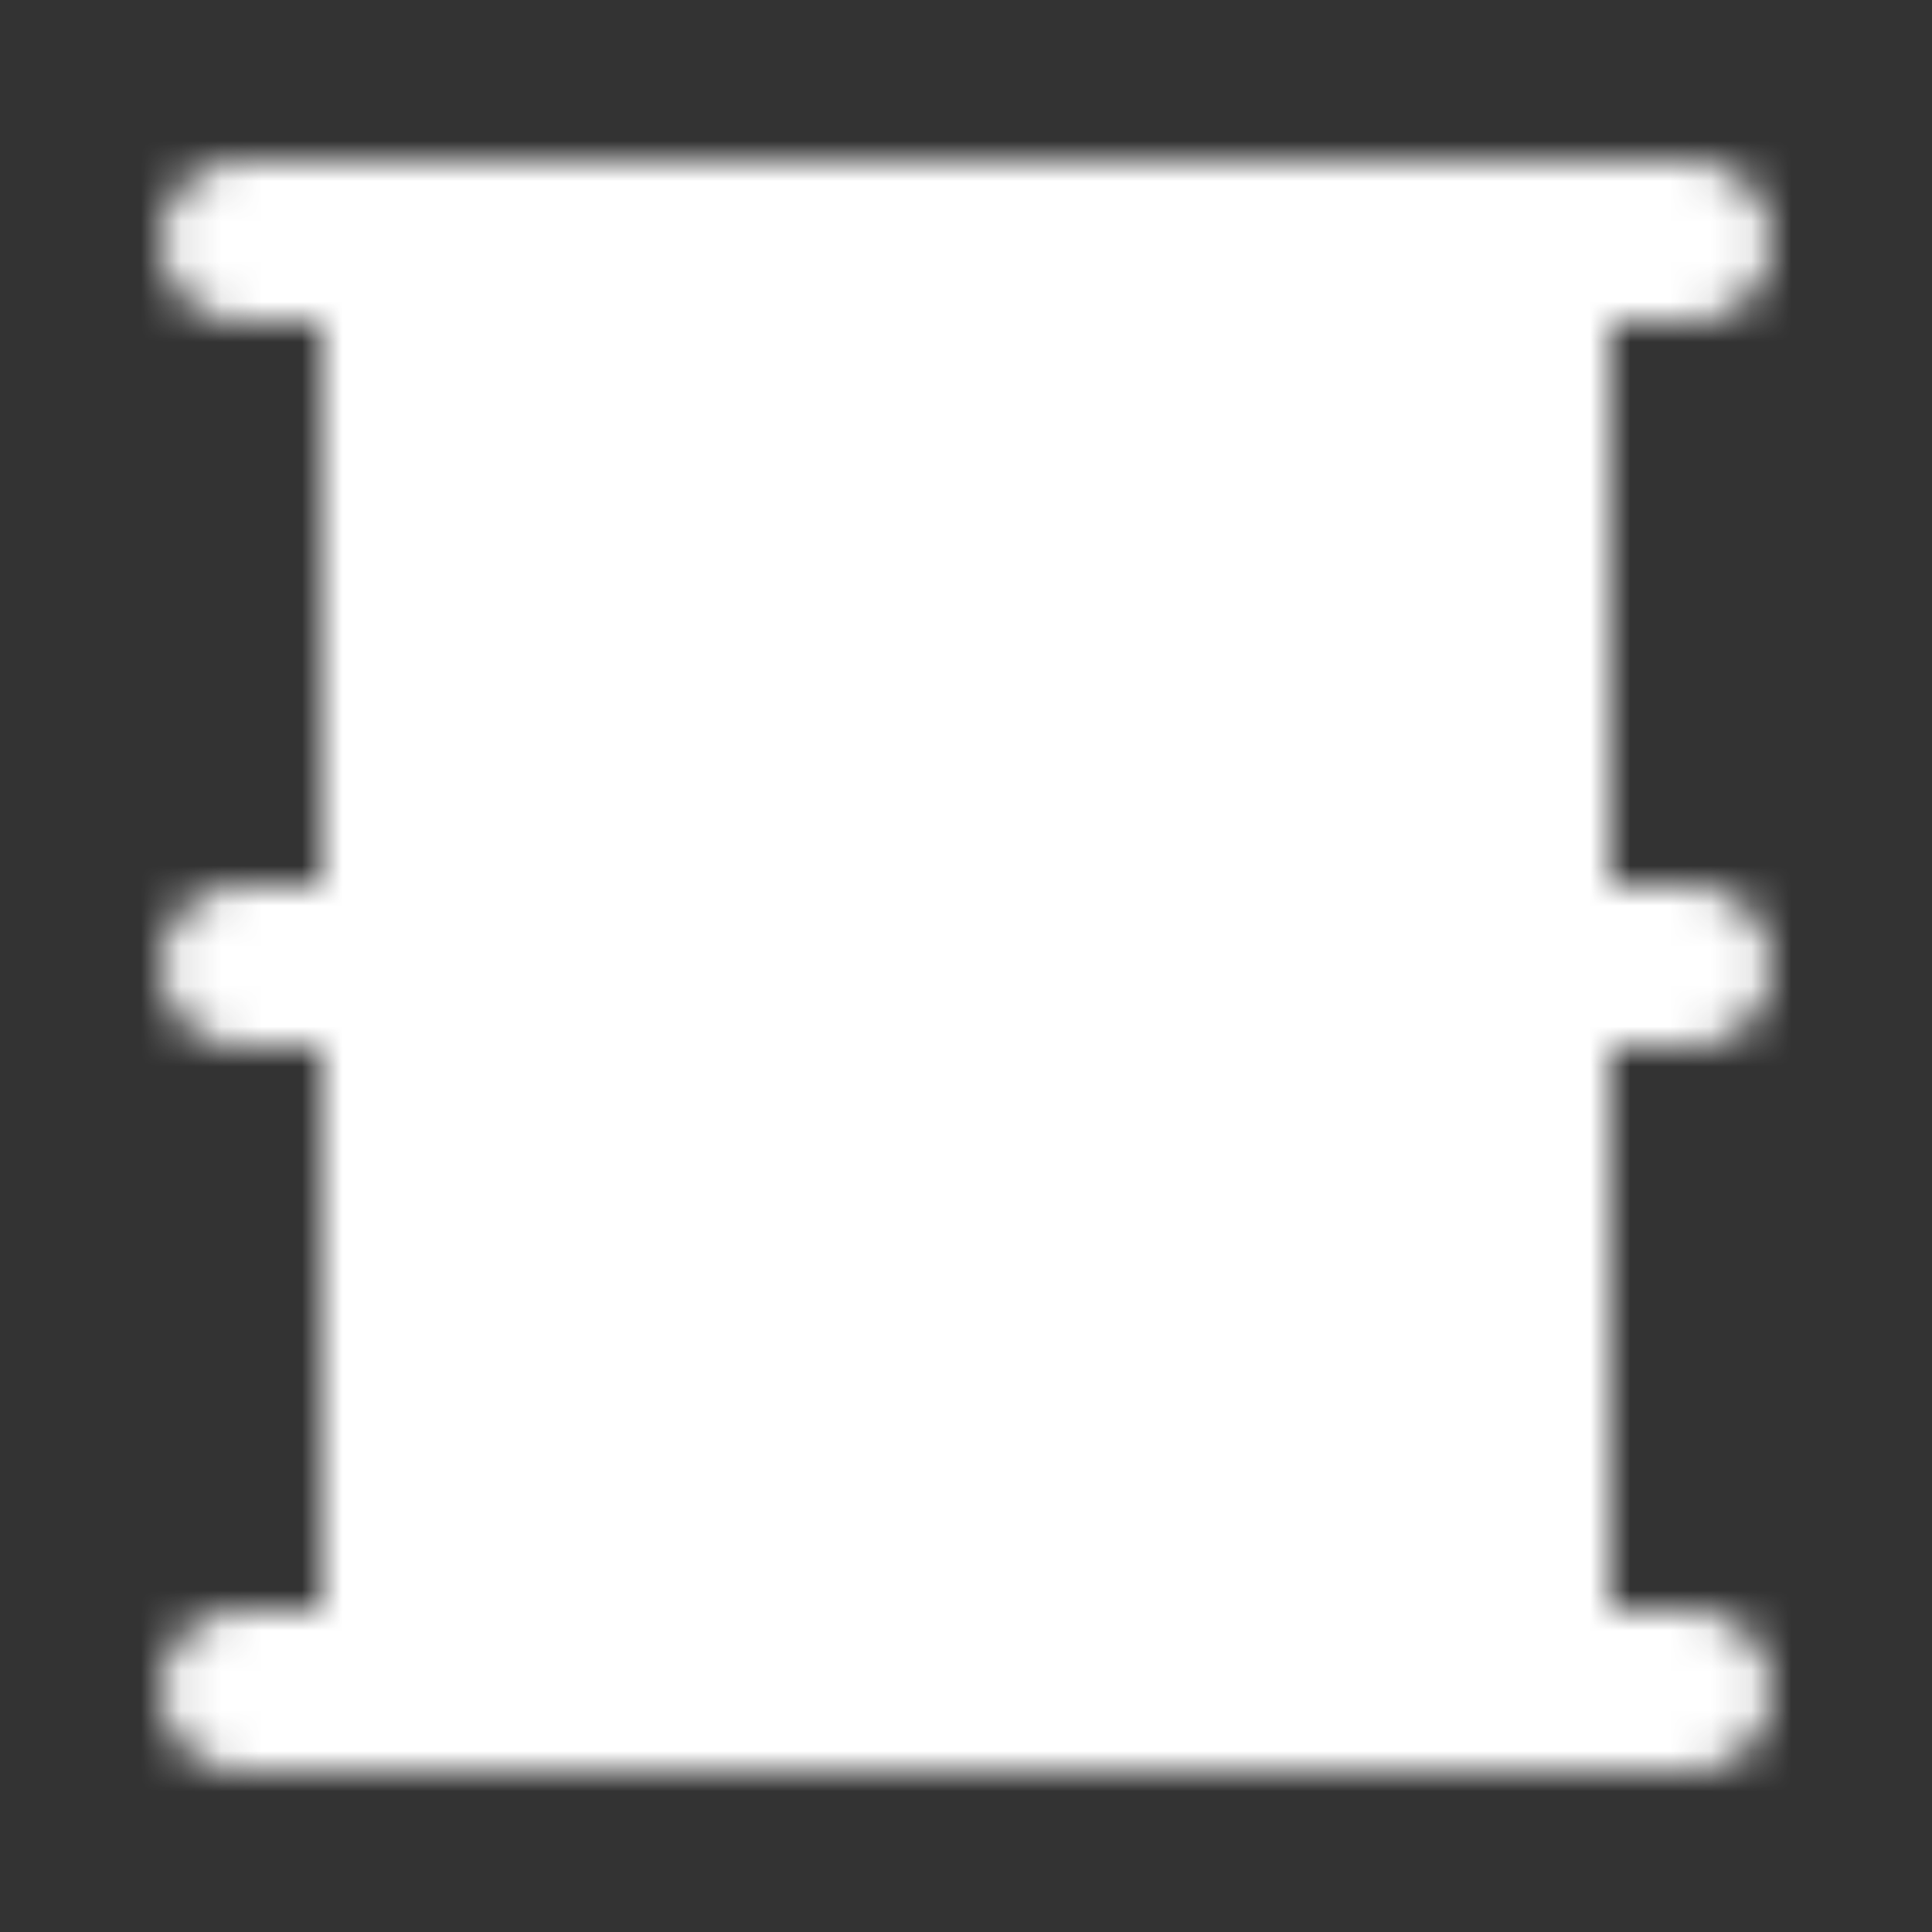 <svg xmlns="http://www.w3.org/2000/svg" width="22" height="22" viewBox="0 0 48 48"><rect x="0" y="0" width="48" height="48" fill="#333333" stroke="none"/><mask id="ipSOilIndustry0"><g fill="none" stroke-linejoin="round" stroke-width="4"><path fill="#fff" stroke="#fff" d="M10 6h28v36H10z"/><path fill="#000" stroke="#000" stroke-linecap="round" d="M20.643 23.889c1.431-1.88 2.535-4.479 3.131-5.889c1.044 1.41 3.31 4.948 4.026 6.829c.894 2.35-1.342 5.171-4.026 5.171c-2.684 0-4.92-3.76-3.131-6.111Z"/><path stroke="#fff" stroke-linecap="round" d="M6 6h36M6 42h36M6 24h4m28 0h4"/></g></mask><path fill="#ffffff" d="M0 0h48v48H0z" mask="url(#ipSOilIndustry0)"/></svg>